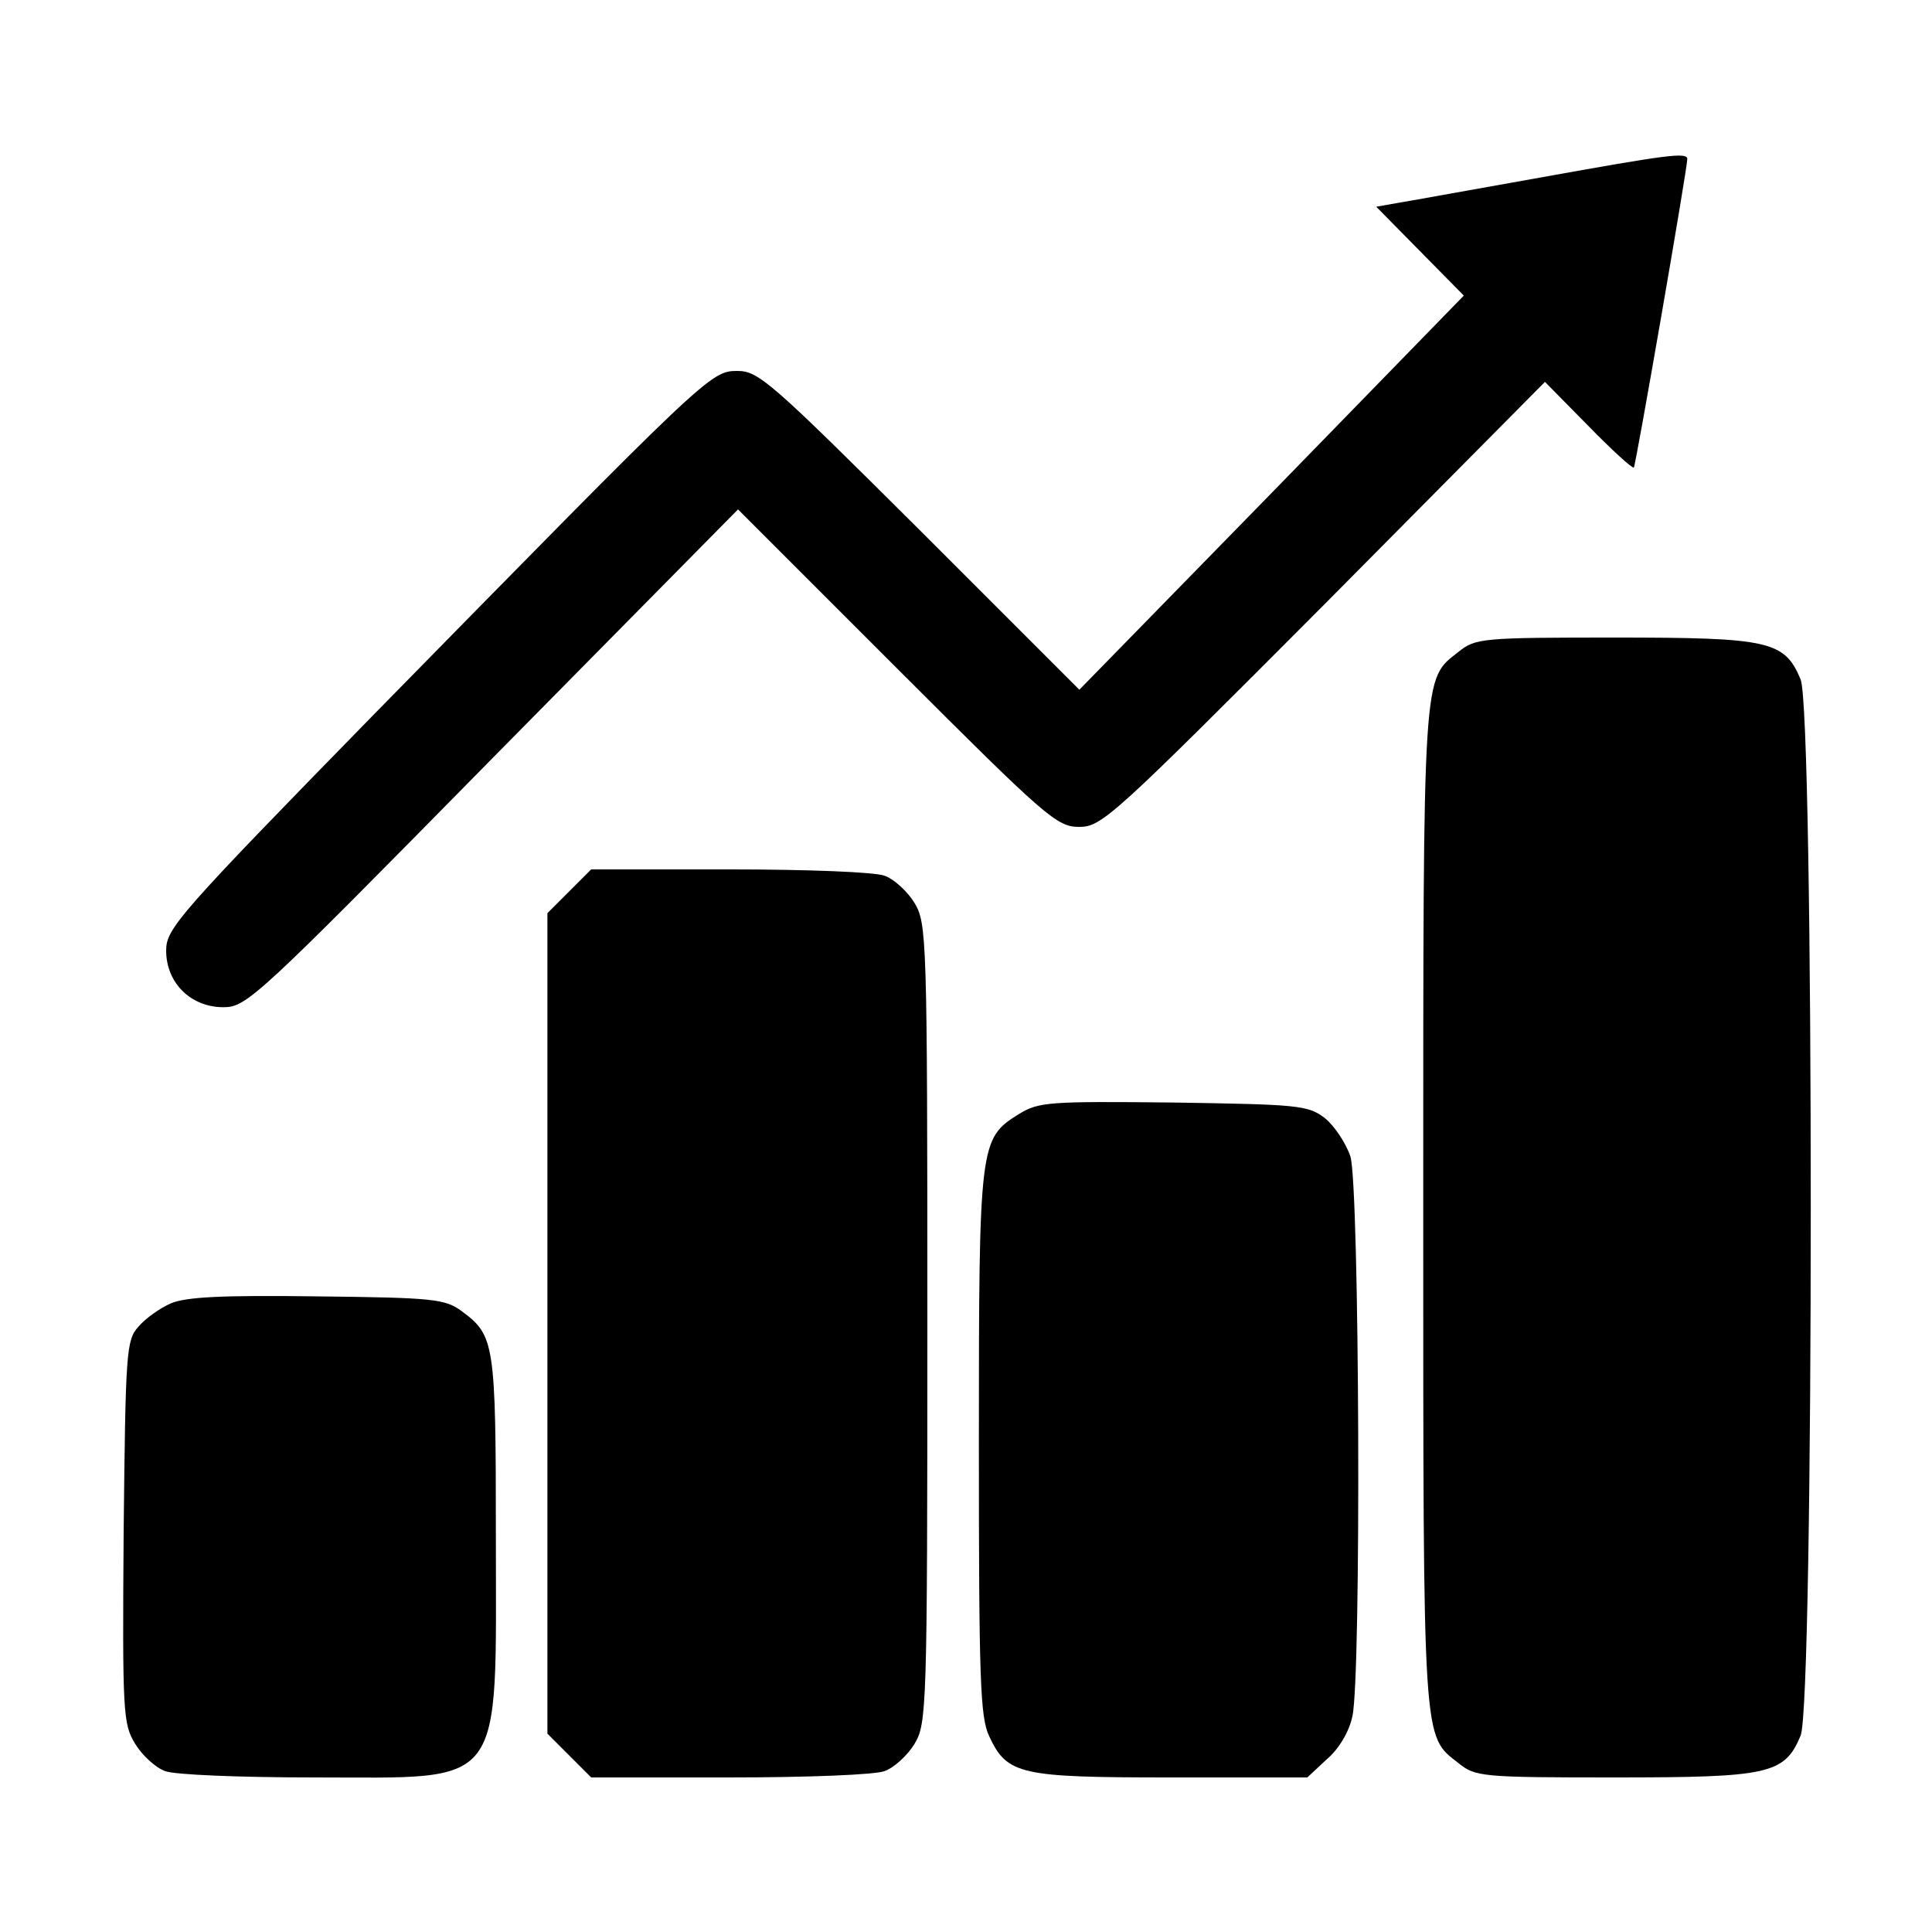 <!DOCTYPE svg PUBLIC "-//W3C//DTD SVG 20010904//EN" "http://www.w3.org/TR/2001/REC-SVG-20010904/DTD/svg10.dtd">
<svg xmlns="http://www.w3.org/2000/svg" version="1.0" width="300pt" height="300pt" viewBox="0 0 300 300" preserveAspectRatio="xMidYMid meet">
<g transform="translate(0,300) scale(0.1,-0.1)" stroke="none">
<path d="M2390 2724 c-102 -18 -200 -36 -219 -39 l-34 -6 68 -69 68 -69 -298 -306 -299 -306 -247 247 c-232 231 -251 248 -284 248 -42 0 -46 -5 -567 -536 -302 -309 -320 -330 -320 -364 0 -50 38 -88 89 -88 36 0 52 15 418 387 l381 386 246 -246 c233 -233 249 -247 284 -247 35 0 53 17 380 345 l343 346 67 -68 c37 -38 69 -67 71 -65 3 3 83 464 83 479 0 11 -30 7 -230 -29z"/>
<path d="M2265 1988 c-56 -44 -55 -21 -55 -863 0 -842 -1 -819 55 -863 26 -21 37 -22 242 -22 240 0 264 5 289 65 21 51 21 1589 0 1640 -25 60 -49 65 -289 65 -205 0 -216 -1 -242 -22z"/>
<path d="M884 1616 l-34 -34 0 -637 0 -637 34 -34 34 -34 215 0 c119 0 227 4 241 10 14 5 35 24 46 42 19 32 20 51 20 653 0 602 -1 621 -20 653 -11 18 -32 37 -46 42 -14 6 -122 10 -241 10 l-215 0 -34 -34z"/>
<path d="M1582 1270 c-61 -38 -62 -45 -62 -511 0 -369 2 -425 16 -455 28 -60 48 -64 283 -64 l211 0 30 28 c19 16 35 43 40 67 14 61 11 821 -3 869 -7 21 -25 48 -40 60 -26 20 -43 21 -235 24 -194 2 -209 1 -240 -18z"/>
<path d="M265 976 c-16 -7 -39 -23 -50 -36 -19 -21 -20 -38 -23 -319 -2 -282 -1 -298 18 -329 11 -18 32 -37 46 -42 14 -6 119 -10 232 -10 299 0 282 -23 282 372 0 304 -2 314 -53 352 -26 19 -43 21 -225 23 -149 2 -204 -1 -227 -11z"/>
</g>
</svg>

